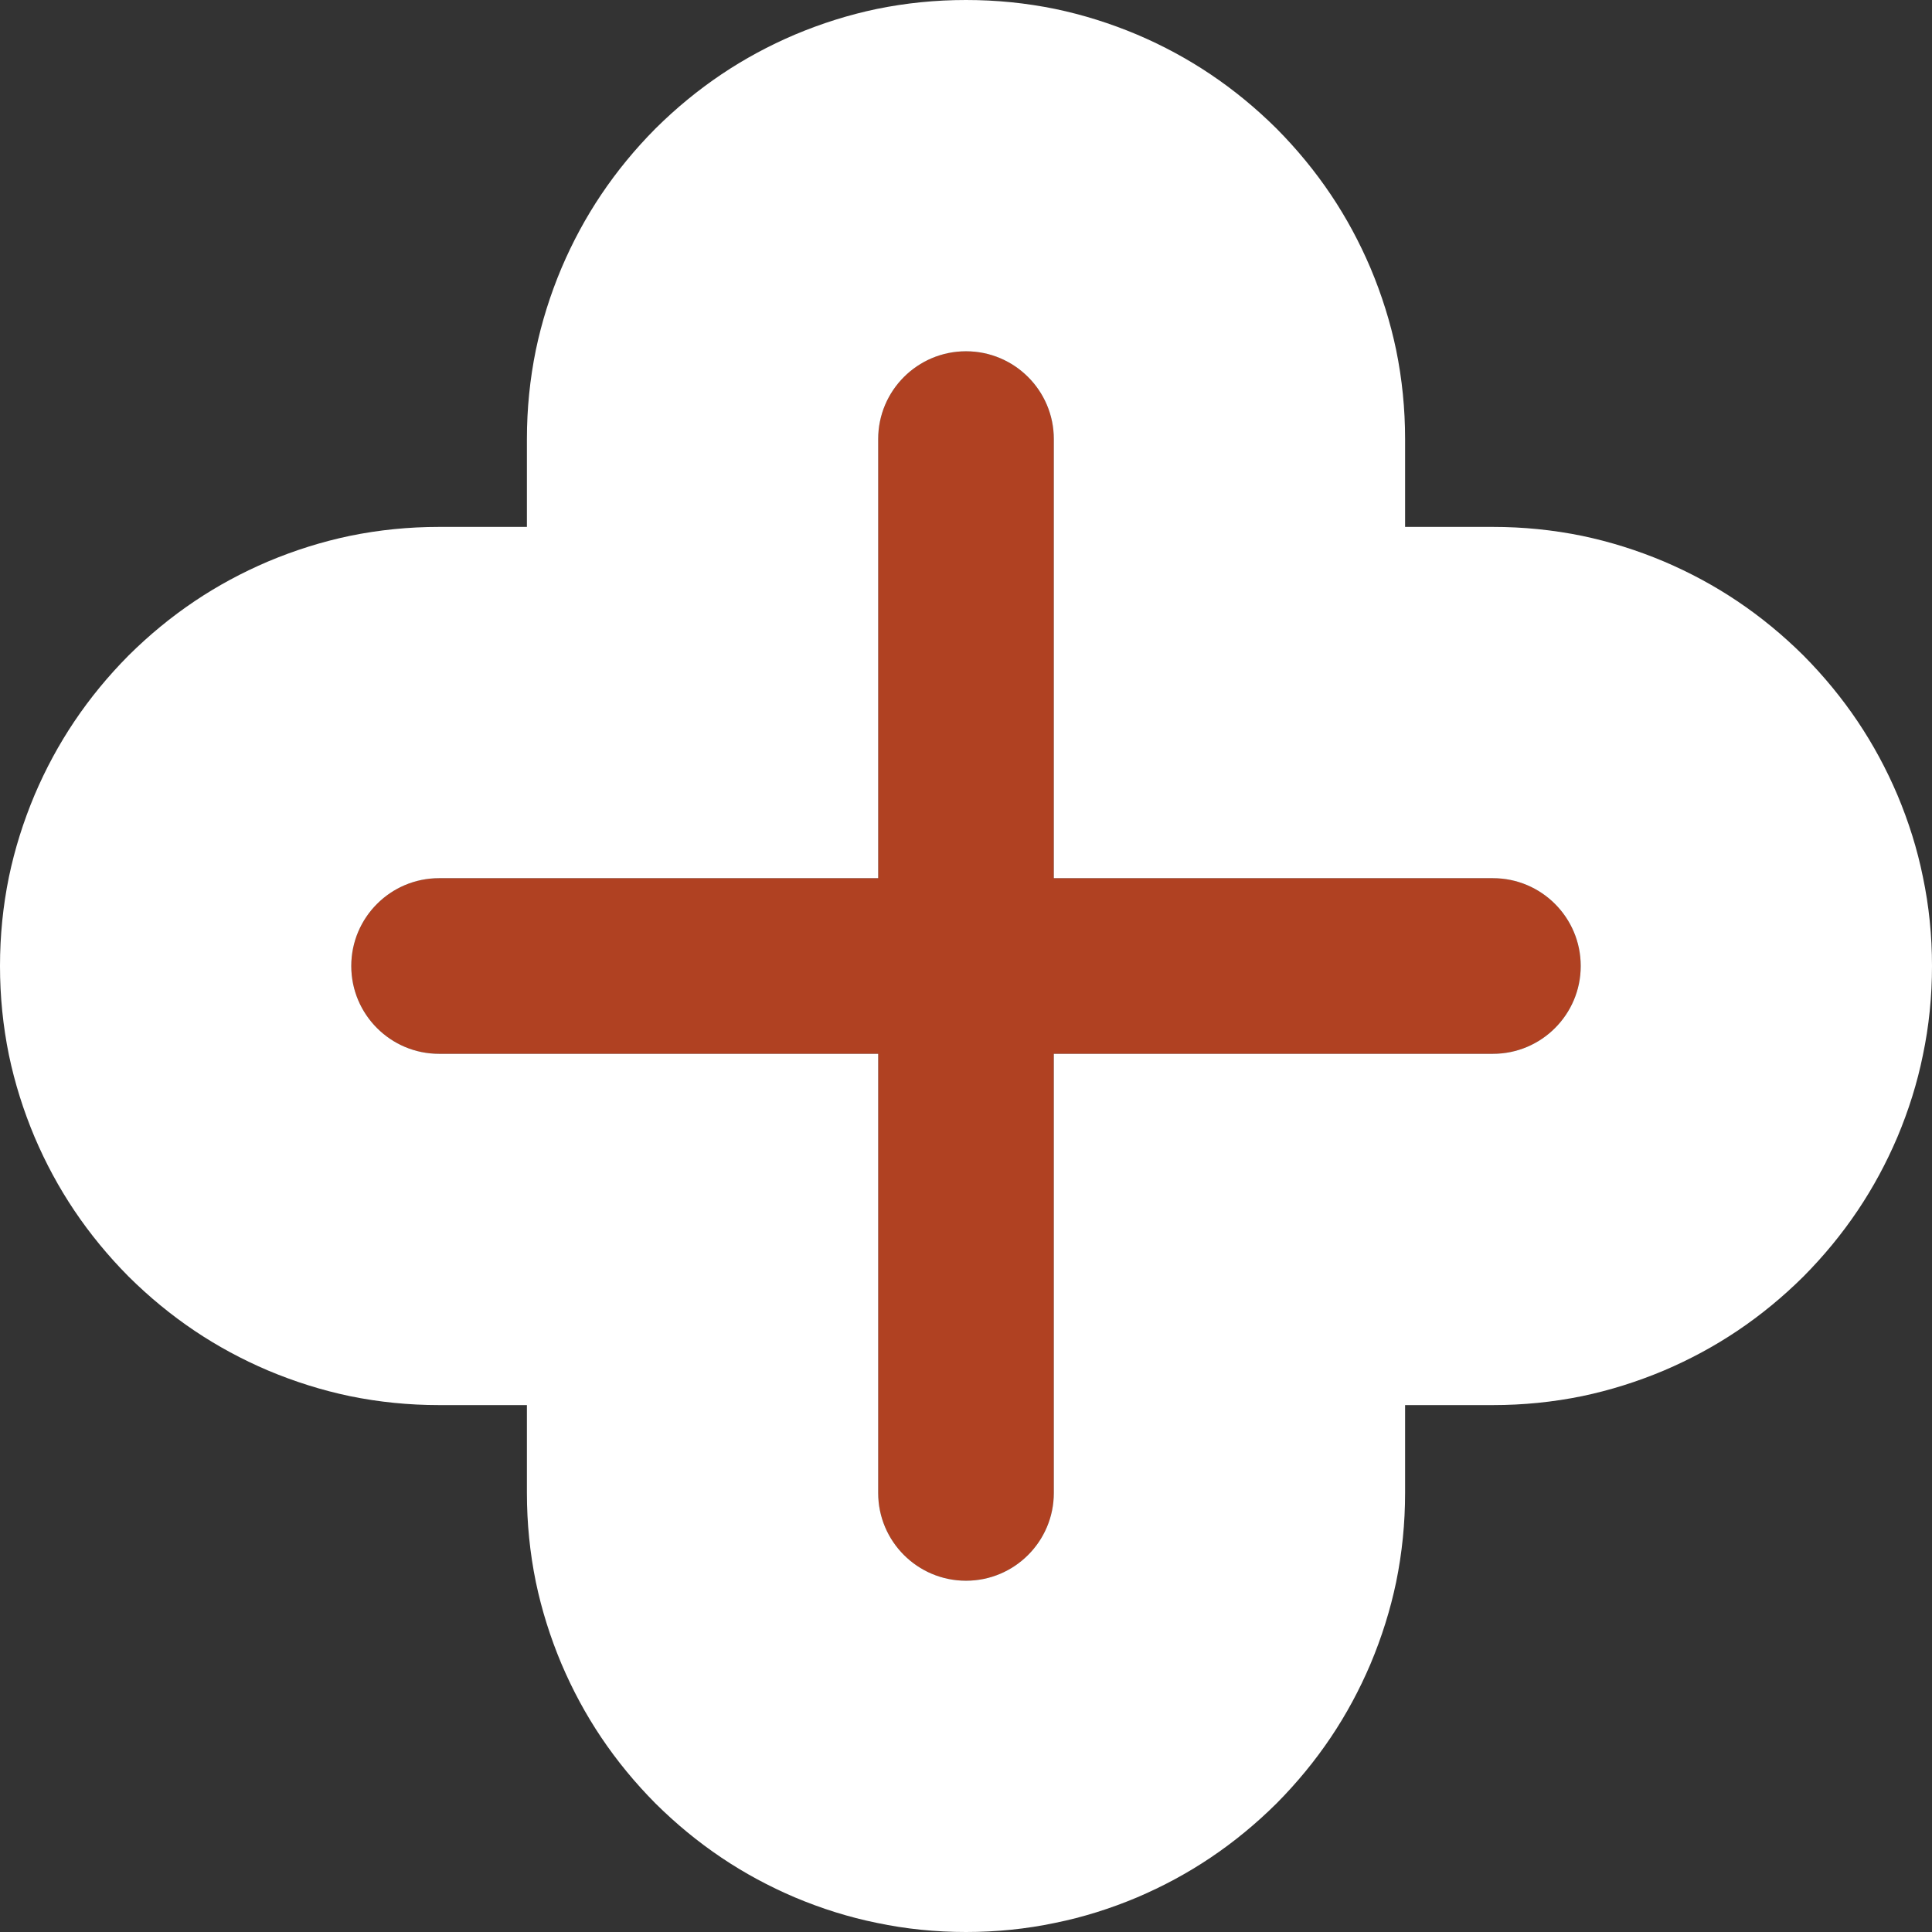 <svg width="11" height="11" viewBox="0 0 11 11" fill="none" xmlns="http://www.w3.org/2000/svg"
	xmlns:xlink="http://www.w3.org/1999/xlink">
	<rect x="0" y="0" width="11" height="11" fill="#333333" stroke="none"/>
	<desc>
		Created with Pixso.
	</desc>
	<defs />
	<path id="Union-1"
		d="M6 2.5C6 2.224 5.776 2 5.5 2L5.5 2C5.224 2 5 2.224 5 2.5L5 5L2.5 5C2.224 5 2 5.224 2 5.5L2 5.5C2 5.776 2.224 6 2.5 6L5 6L5 8.5C5 8.776 5.224 9 5.5 9L5.5 9C5.776 9 6 8.776 6 8.5L6 6L8.5 6C8.776 6 9 5.776 9 5.5L9 5.5C9 5.224 8.776 5 8.5 5L6 5L6 2.5Z"
		fill="#b04122" fill-opacity="1" fill-rule="nonzero" />
	<path id="Union-2"
		d="M3.051 1.992C3.017 2.158 3 2.327 3 2.5L3 3L2.5 3C2.327 3 2.158 3.017 1.992 3.051C1.834 3.084 1.678 3.133 1.526 3.197C1.378 3.26 1.239 3.335 1.108 3.423C0.974 3.513 0.849 3.616 0.732 3.732C0.616 3.849 0.513 3.974 0.423 4.108C0.335 4.239 0.26 4.378 0.197 4.526C0.133 4.678 0.084 4.834 0.051 4.992C0.017 5.158 0 5.327 0 5.5C0 5.673 0.017 5.842 0.051 6.008C0.084 6.166 0.133 6.322 0.197 6.474C0.26 6.622 0.335 6.761 0.423 6.892C0.513 7.026 0.616 7.151 0.732 7.268C0.849 7.384 0.974 7.487 1.108 7.577C1.239 7.665 1.378 7.74 1.526 7.803C1.678 7.867 1.834 7.916 1.992 7.949C2.158 7.983 2.327 8 2.5 8L3 8L3 8.5C3 8.673 3.017 8.842 3.051 9.008C3.084 9.166 3.133 9.322 3.197 9.474C3.26 9.622 3.335 9.761 3.423 9.892C3.513 10.026 3.616 10.151 3.732 10.268C3.849 10.384 3.974 10.487 4.108 10.577C4.239 10.665 4.378 10.74 4.526 10.803C4.678 10.867 4.834 10.916 4.992 10.948C5.158 10.983 5.327 11 5.5 11C5.673 11 5.842 10.983 6.008 10.948C6.166 10.916 6.322 10.867 6.474 10.803C6.622 10.74 6.761 10.665 6.892 10.577C7.026 10.487 7.151 10.384 7.268 10.268C7.384 10.151 7.487 10.026 7.577 9.892C7.665 9.761 7.74 9.622 7.803 9.474C7.867 9.322 7.916 9.166 7.949 9.008C7.983 8.842 8 8.673 8 8.5L8 8L8.5 8C8.673 8 8.842 7.983 9.008 7.949C9.166 7.916 9.322 7.867 9.474 7.803C9.622 7.74 9.761 7.665 9.892 7.577C10.026 7.487 10.151 7.384 10.268 7.268C10.384 7.151 10.487 7.026 10.577 6.892C10.665 6.761 10.74 6.622 10.803 6.474C10.867 6.322 10.916 6.166 10.948 6.008C10.983 5.842 11 5.673 11 5.5C11 5.327 10.983 5.158 10.948 4.992C10.916 4.834 10.867 4.678 10.803 4.526C10.74 4.378 10.665 4.239 10.577 4.108C10.487 3.974 10.384 3.849 10.268 3.732C10.151 3.616 10.026 3.513 9.892 3.423C9.761 3.335 9.622 3.26 9.474 3.197C9.322 3.133 9.166 3.084 9.008 3.051C8.842 3.017 8.673 3 8.5 3L8 3L8 2.5C8 2.327 7.983 2.158 7.949 1.992C7.916 1.834 7.867 1.678 7.803 1.526C7.74 1.378 7.665 1.239 7.577 1.108C7.487 0.974 7.384 0.849 7.268 0.732C7.151 0.616 7.026 0.513 6.892 0.423C6.761 0.335 6.622 0.26 6.474 0.197C6.322 0.133 6.166 0.084 6.008 0.051C5.842 0.017 5.673 0 5.5 0C5.327 0 5.158 0.017 4.992 0.051C4.834 0.084 4.678 0.133 4.526 0.197C4.378 0.26 4.239 0.335 4.108 0.423C3.974 0.513 3.849 0.616 3.732 0.732C3.616 0.849 3.513 0.974 3.423 1.108C3.335 1.239 3.26 1.378 3.197 1.526C3.133 1.678 3.084 1.834 3.051 1.992ZM6 3L6 2.5C6 2.224 5.776 2 5.5 2C5.224 2 5 2.224 5 2.5L5 5L2.5 5C2.224 5 2 5.224 2 5.5C2 5.776 2.224 6 2.5 6L5 6L5 8.5C5 8.776 5.224 9 5.5 9C5.776 9 6 8.776 6 8.5L6 6L8.5 6C8.776 6 9 5.776 9 5.5C9 5.224 8.776 5 8.5 5L6 5L6 3Z"
		fill="#ffffff" fill-opacity="1" fill-rule="evenodd" />
</svg>